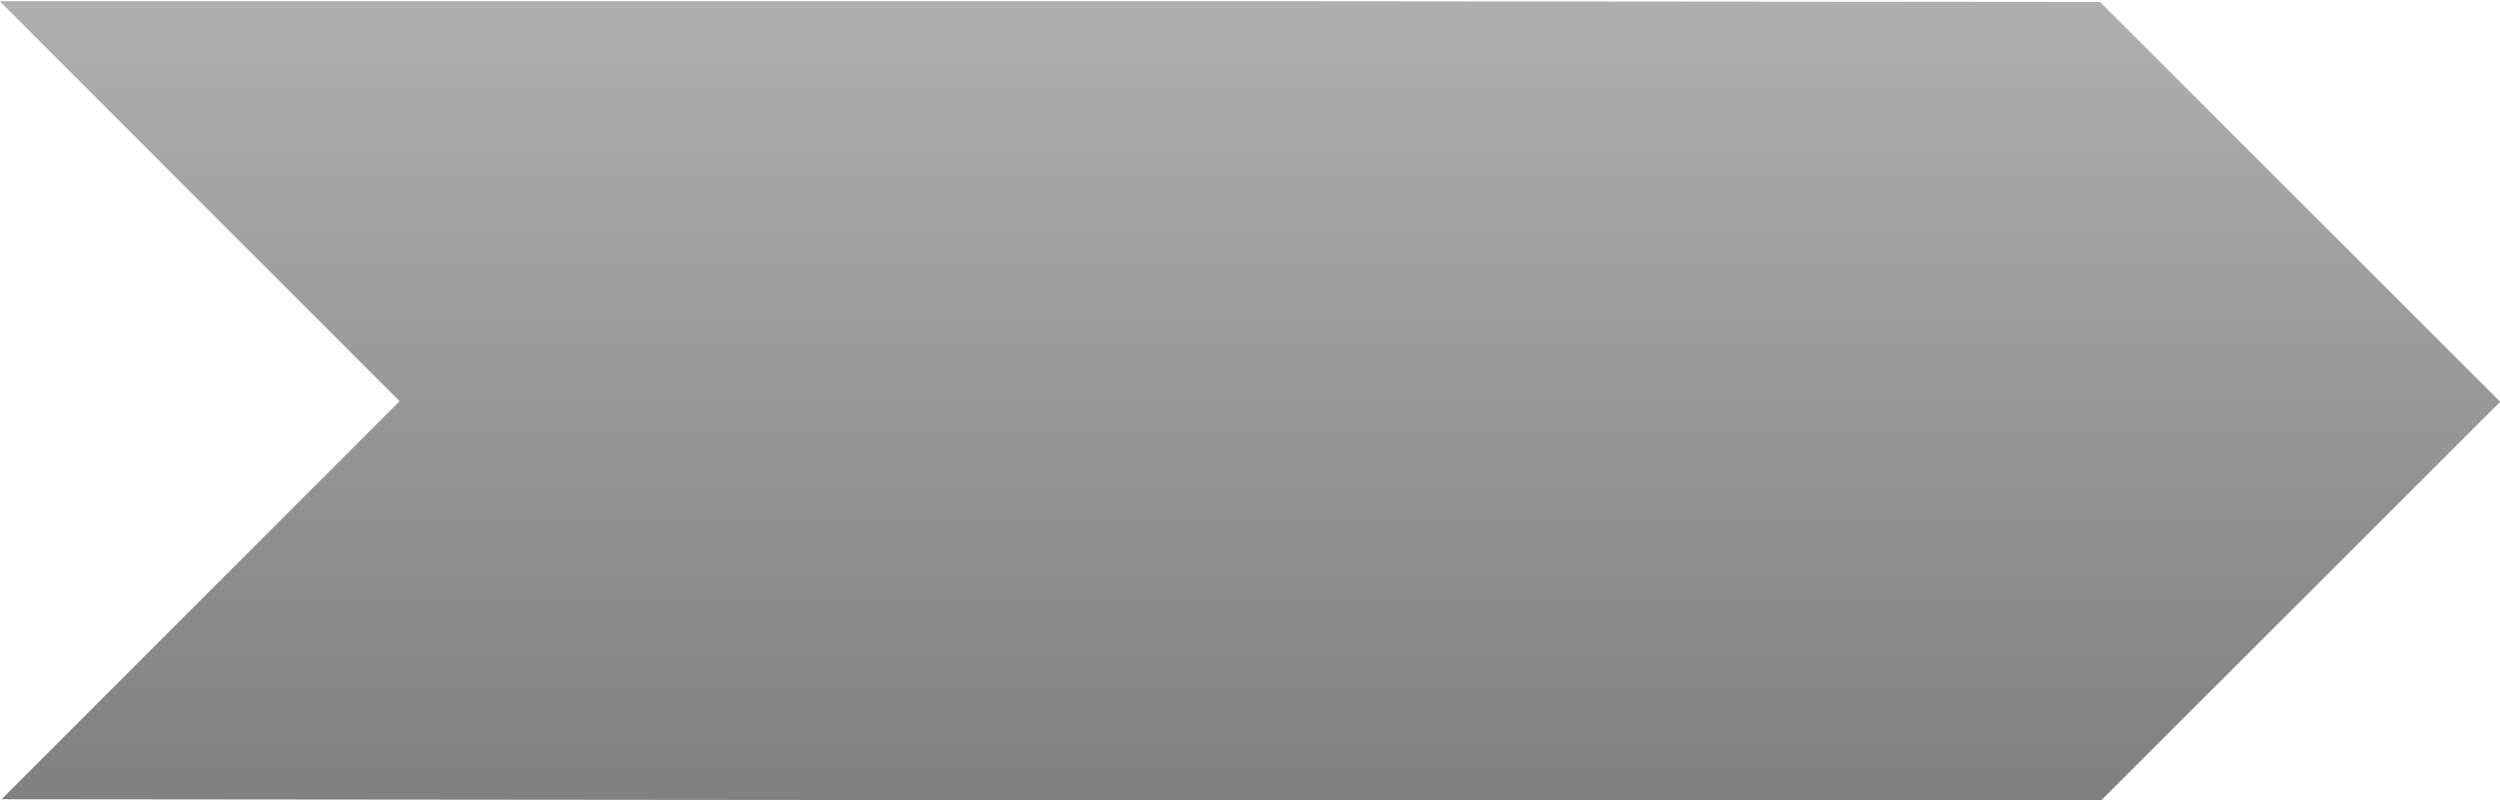 <?xml version="1.0" encoding="UTF-8" standalone="no"?>
<!-- Created with Inkscape (http://www.inkscape.org/) -->

<svg
   xmlns:dc="http://purl.org/dc/elements/1.1/"
   xmlns:cc="http://creativecommons.org/ns#"
   xmlns:rdf="http://www.w3.org/1999/02/22-rdf-syntax-ns#"
   xmlns:svg="http://www.w3.org/2000/svg"
   xmlns="http://www.w3.org/2000/svg"
   xmlns:xlink="http://www.w3.org/1999/xlink"
   version="1.1"
   width="200"
   height="64"
   id="svg2">
  <defs
     id="defs4">
    <linearGradient
       id="linearGradient3799">
      <stop
         id="stop3801"
         style="stop-color:#808080;stop-opacity:1"
         offset="0" />
      <stop
         id="stop3803"
         style="stop-color:#afafaf;stop-opacity:1"
         offset="1" />
    </linearGradient>
    <linearGradient
       x1="62.5"
       y1="64"
       x2="62.5"
       y2="0"
       id="linearGradient3805"
       xlink:href="#linearGradient3799"
       gradientUnits="userSpaceOnUse" />
    <linearGradient
       x1="62.5"
       y1="64"
       x2="62.5"
       y2="0"
       id="linearGradient3029"
       xlink:href="#linearGradient3799-5"
       gradientUnits="userSpaceOnUse" />
    <linearGradient
       id="linearGradient3799-5">
      <stop
         id="stop3801-7"
         style="stop-color:#005ba1;stop-opacity:1"
         offset="0" />
      <stop
         id="stop3803-6"
         style="stop-color:#5f92b9;stop-opacity:1"
         offset="1" />
    </linearGradient>
    <linearGradient
       x1="62.5"
       y1="64"
       x2="62.5"
       y2="0"
       id="linearGradient3188"
       xlink:href="#linearGradient3799-5"
       gradientUnits="userSpaceOnUse"
       gradientTransform="translate(0.02,-0.073)" />
    <linearGradient
       x1="62.5"
       y1="64"
       x2="62.5"
       y2="0"
       id="linearGradient3211"
       xlink:href="#linearGradient3799"
       gradientUnits="userSpaceOnUse" />
    <linearGradient
       x1="62.5"
       y1="64"
       x2="62.5"
       y2="0"
       id="linearGradient3215"
       xlink:href="#linearGradient3799"
       gradientUnits="userSpaceOnUse" />
    <linearGradient
       x1="62.5"
       y1="64"
       x2="62.5"
       y2="0"
       id="linearGradient3218"
       xlink:href="#linearGradient3799"
       gradientUnits="userSpaceOnUse" />
    <linearGradient
       x1="62.5"
       y1="64"
       x2="62.5"
       y2="0"
       id="linearGradient3226"
       xlink:href="#linearGradient3799"
       gradientUnits="userSpaceOnUse" />
  </defs>
  <path
     d="M 0,0.094 0,0.125 31.969,32.094 0.125,63.938 168.031,64.094 200,32.156 200,32.125 168,0.156 100.812,0.094 0,0.094 z"
     id="rect2985"
     style="fill:url(#linearGradient3226);fill-opacity:1;fill-rule:nonzero;stroke:none" />
</svg>
